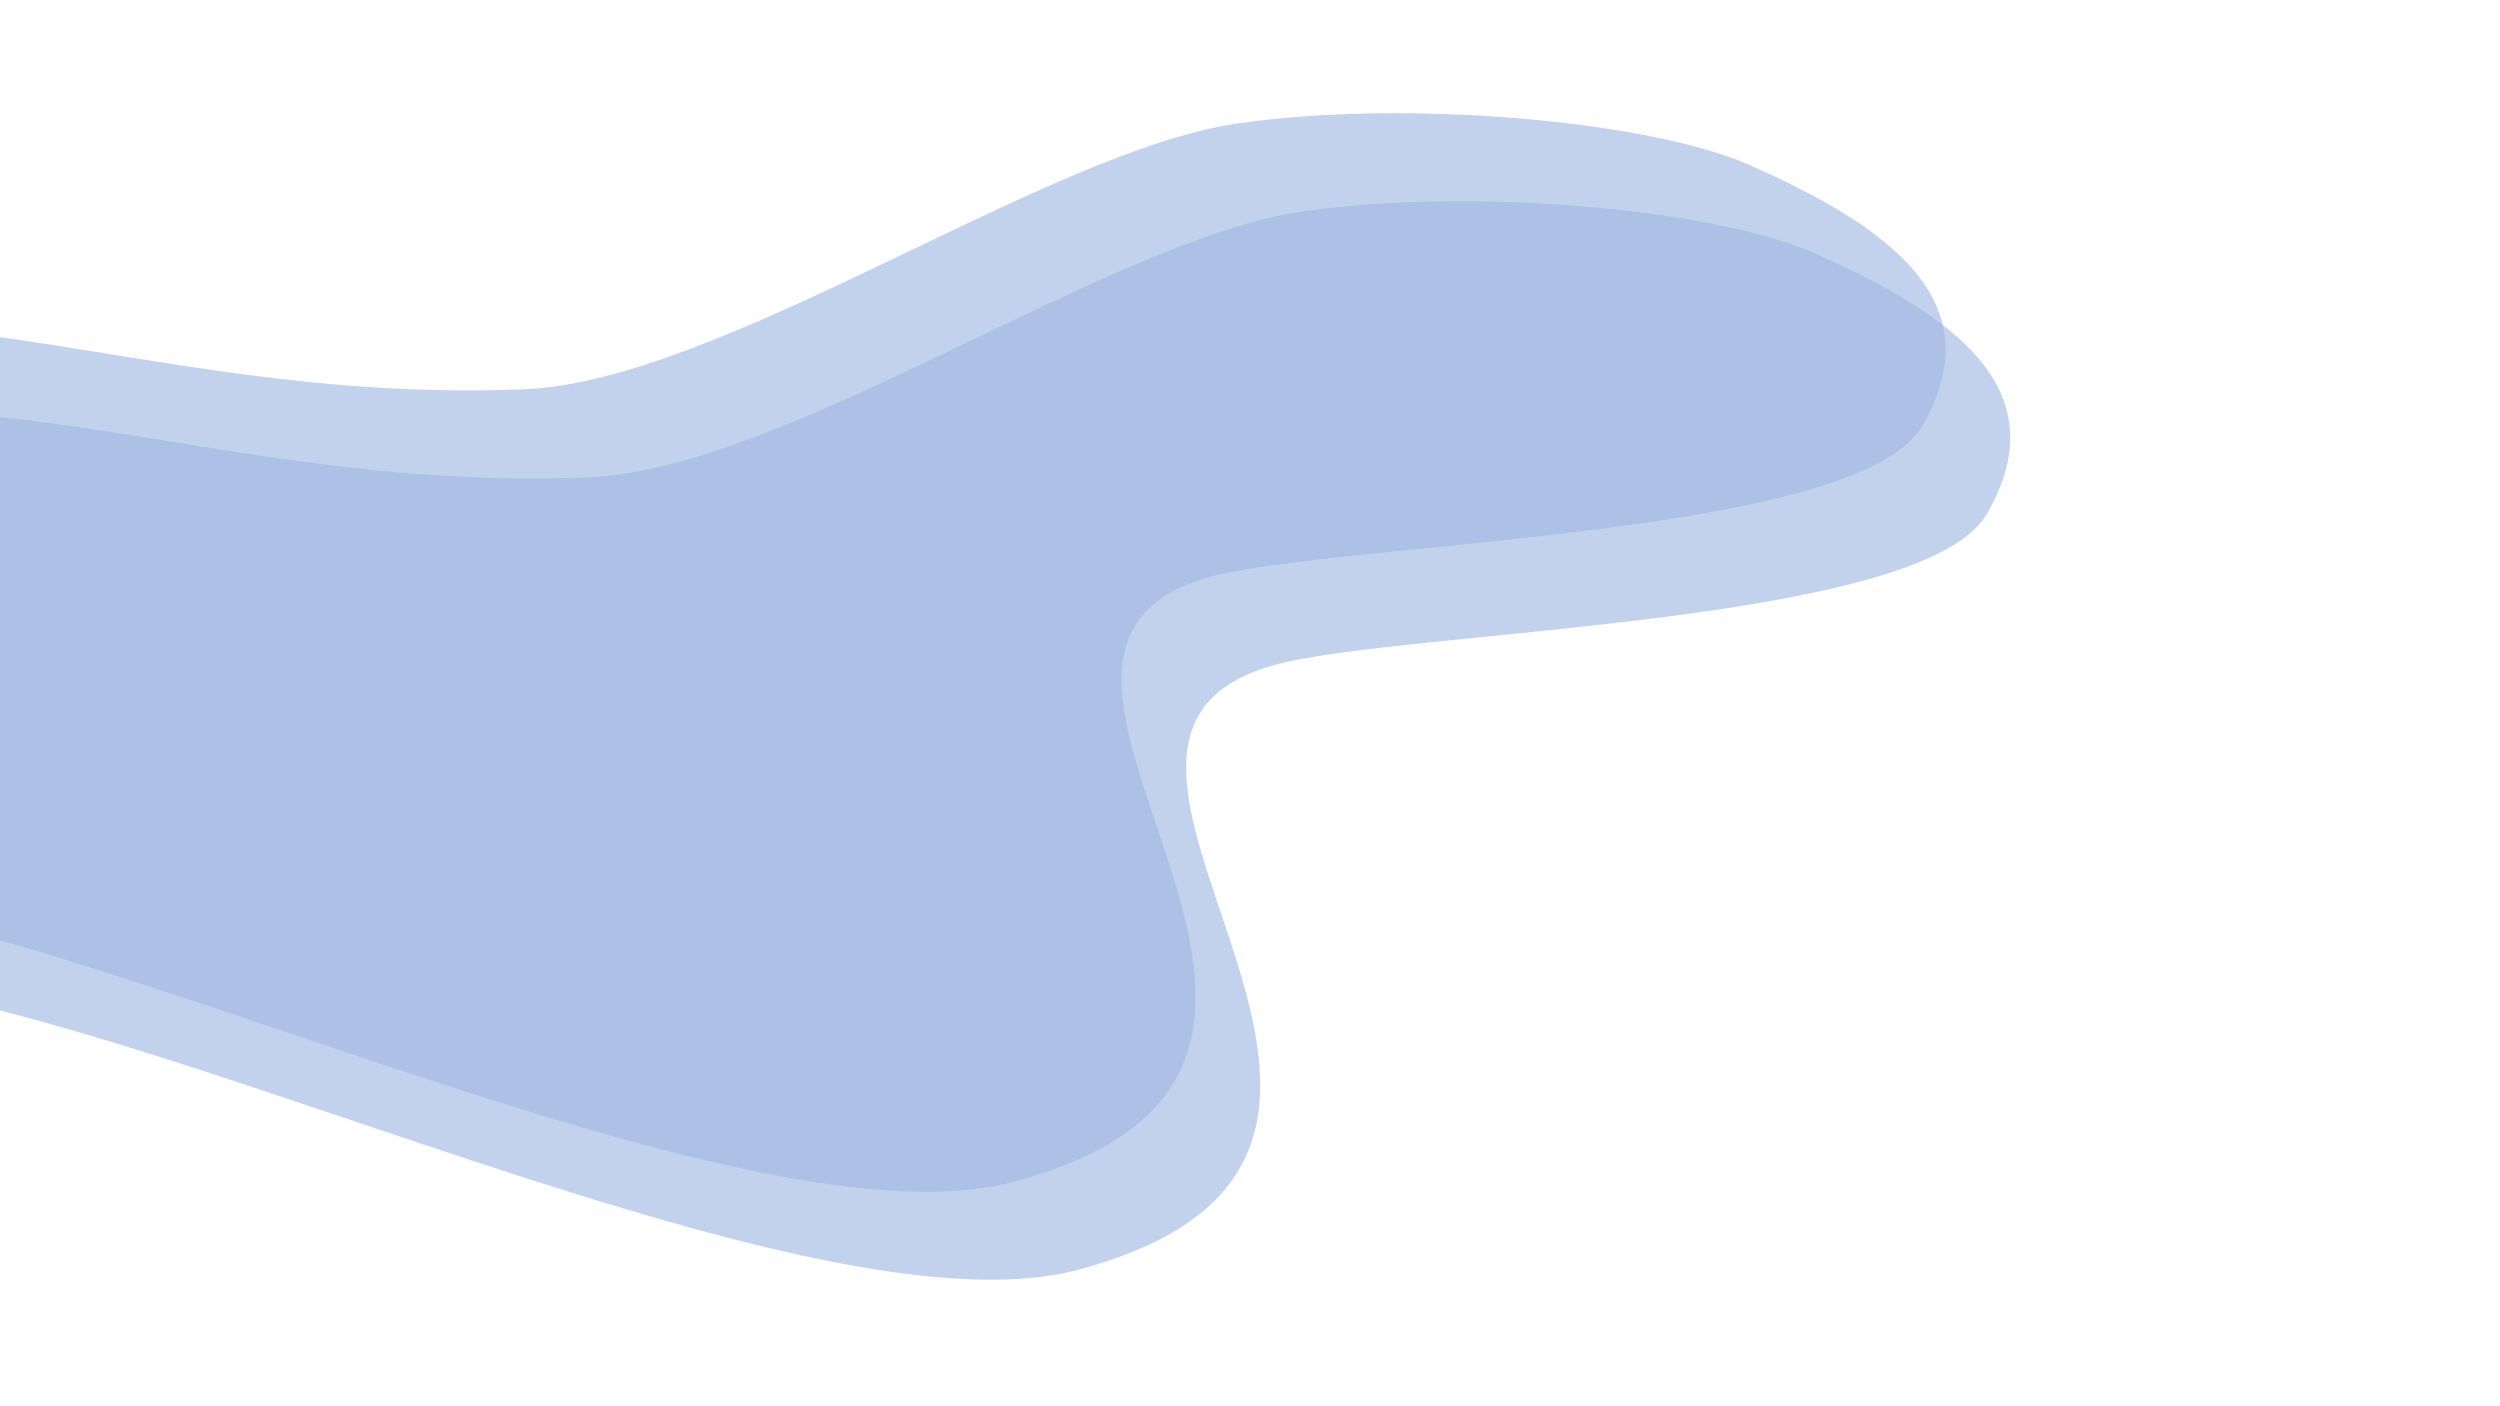 <?xml version="1.0" encoding="utf-8"?>
<!-- Generator: Adobe Illustrator 26.0.1, SVG Export Plug-In . SVG Version: 6.00 Build 0)  -->
<svg version="1.1" id="Ebene_1" xmlns="http://www.w3.org/2000/svg" xmlns:xlink="http://www.w3.org/1999/xlink" x="0px" y="0px"
	 viewBox="0 0 1920 1080" style="enable-background:new 0 0 1920 1080;" xml:space="preserve">
<style type="text/css">
	.st0{opacity:0.62;fill:#9EB7E0;}
</style>
<g>
	<path class="st0" d="M-310.4,353.2c268.4-98.4,456.8,25.5,762.3,13.4c151.7-6,400.5-182.7,547.7-204.1
		c131.6-19.2,317.7-1.7,393.3,31.7c106.9,47.3,188.8,104.9,132.8,200.8c-48,82.1-415.8,88.3-533.5,112.5
		c-245.6,50.4,177.4,377.2-164.7,467.8C636.6,1025.8,187.1,808.4-63,762.1c-215.1-39.8-649.1,40.8-764.9,25.6
		C-1216,736.6-1256.4,596-707.5,523.6C-401.5,483.1-456.3,406.7-310.4,353.2z"/>
	<path class="st0" d="M-360,285.6c268.4-98.4,456.8,25.5,762.3,13.4C553.9,293,802.7,116.3,950,94.9
		c131.6-19.2,317.7-1.7,393.3,31.7c106.9,47.3,188.8,104.9,132.8,200.8c-48,82.1-415.8,88.3-533.5,112.5
		C697,490.2,1120,817.1,777.9,907.7C587,958.3,137.5,740.9-112.6,694.6c-215.1-39.8-649.1,40.8-764.9,25.6
		C-1265.6,669.1-1306,528.5-757.2,456C-451.1,415.6-505.9,339.1-360,285.6z"/>
</g>
</svg>
